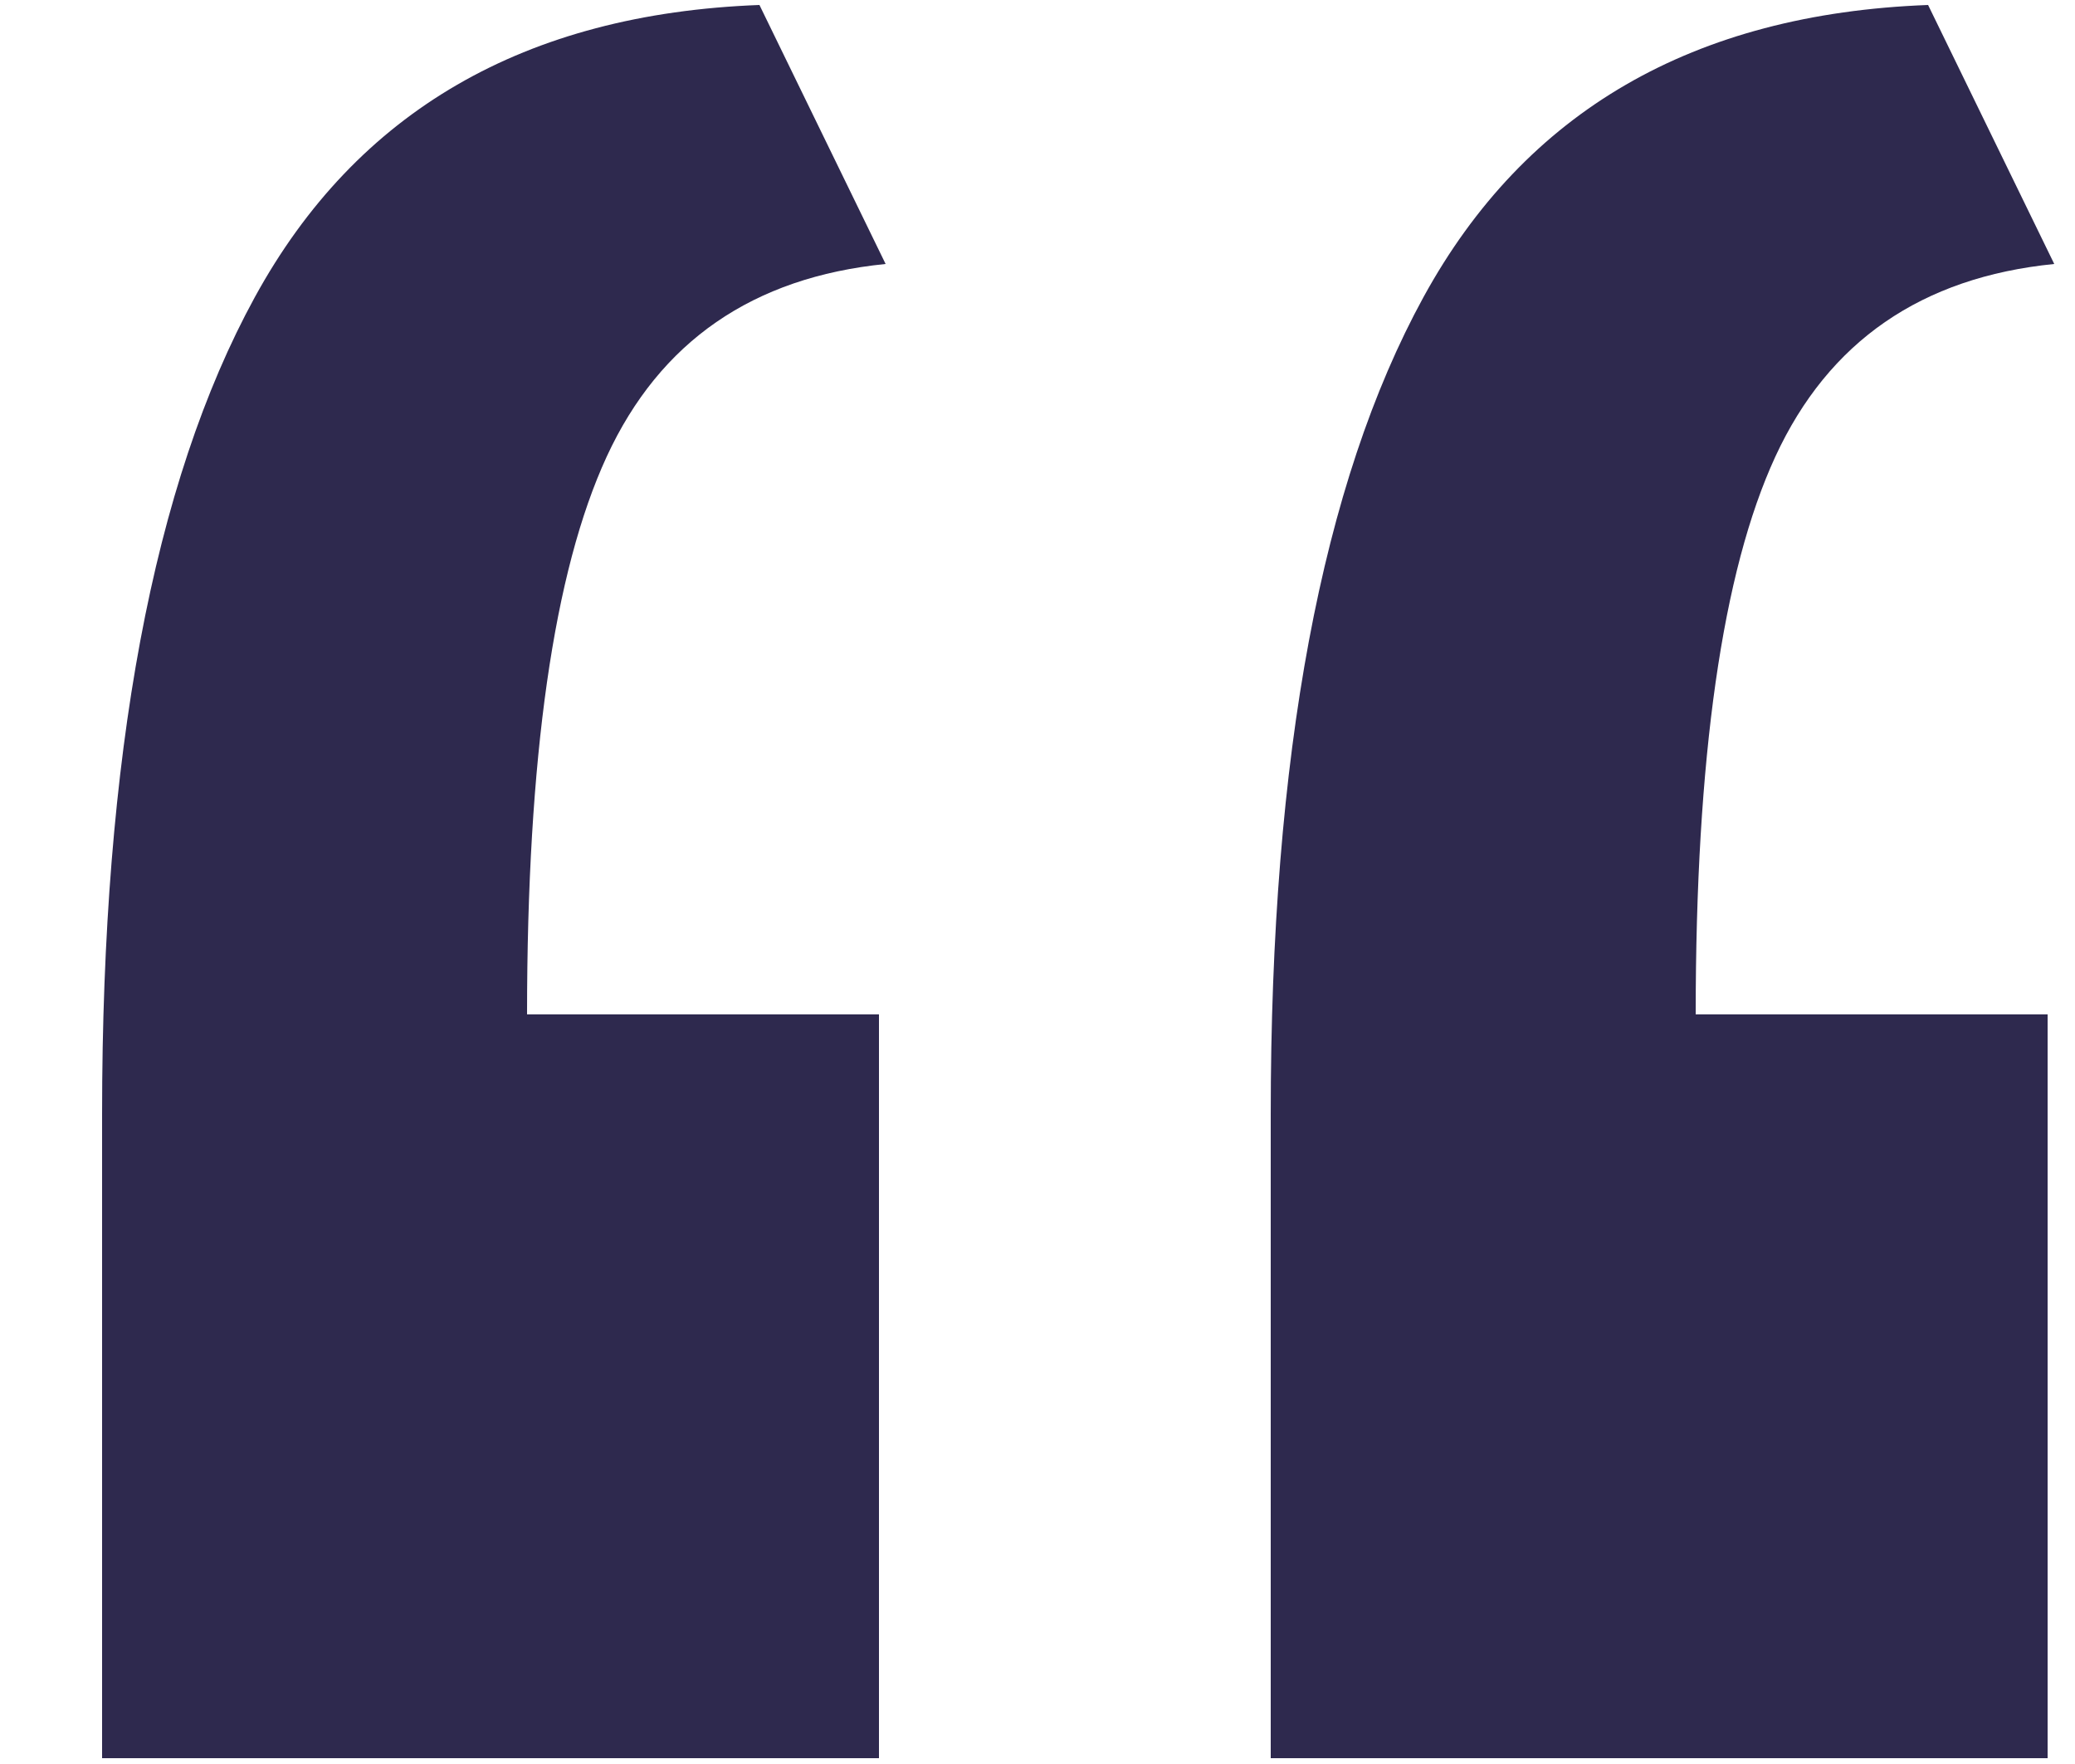 <svg width="20" height="17" viewBox="0 0 20 17" fill="none" xmlns="http://www.w3.org/2000/svg">
<path d="M0.984 10.736C0.984 7.28 1.475 4.656 2.456 2.864C3.437 1.072 5.059 0.133 7.32 0.048L8.536 2.544C7.256 2.672 6.36 3.291 5.848 4.4C5.336 5.509 5.08 7.301 5.08 9.776H8.472V16.944H0.984V10.736ZM12.248 10.736C12.248 7.28 12.739 4.656 13.72 2.864C14.701 1.072 16.323 0.133 18.584 0.048L19.8 2.544C18.52 2.672 17.624 3.291 17.112 4.4C16.6 5.509 16.344 7.301 16.344 9.776H19.736V16.944H12.248V10.736Z" fill="#2E294E"/>
</svg>
